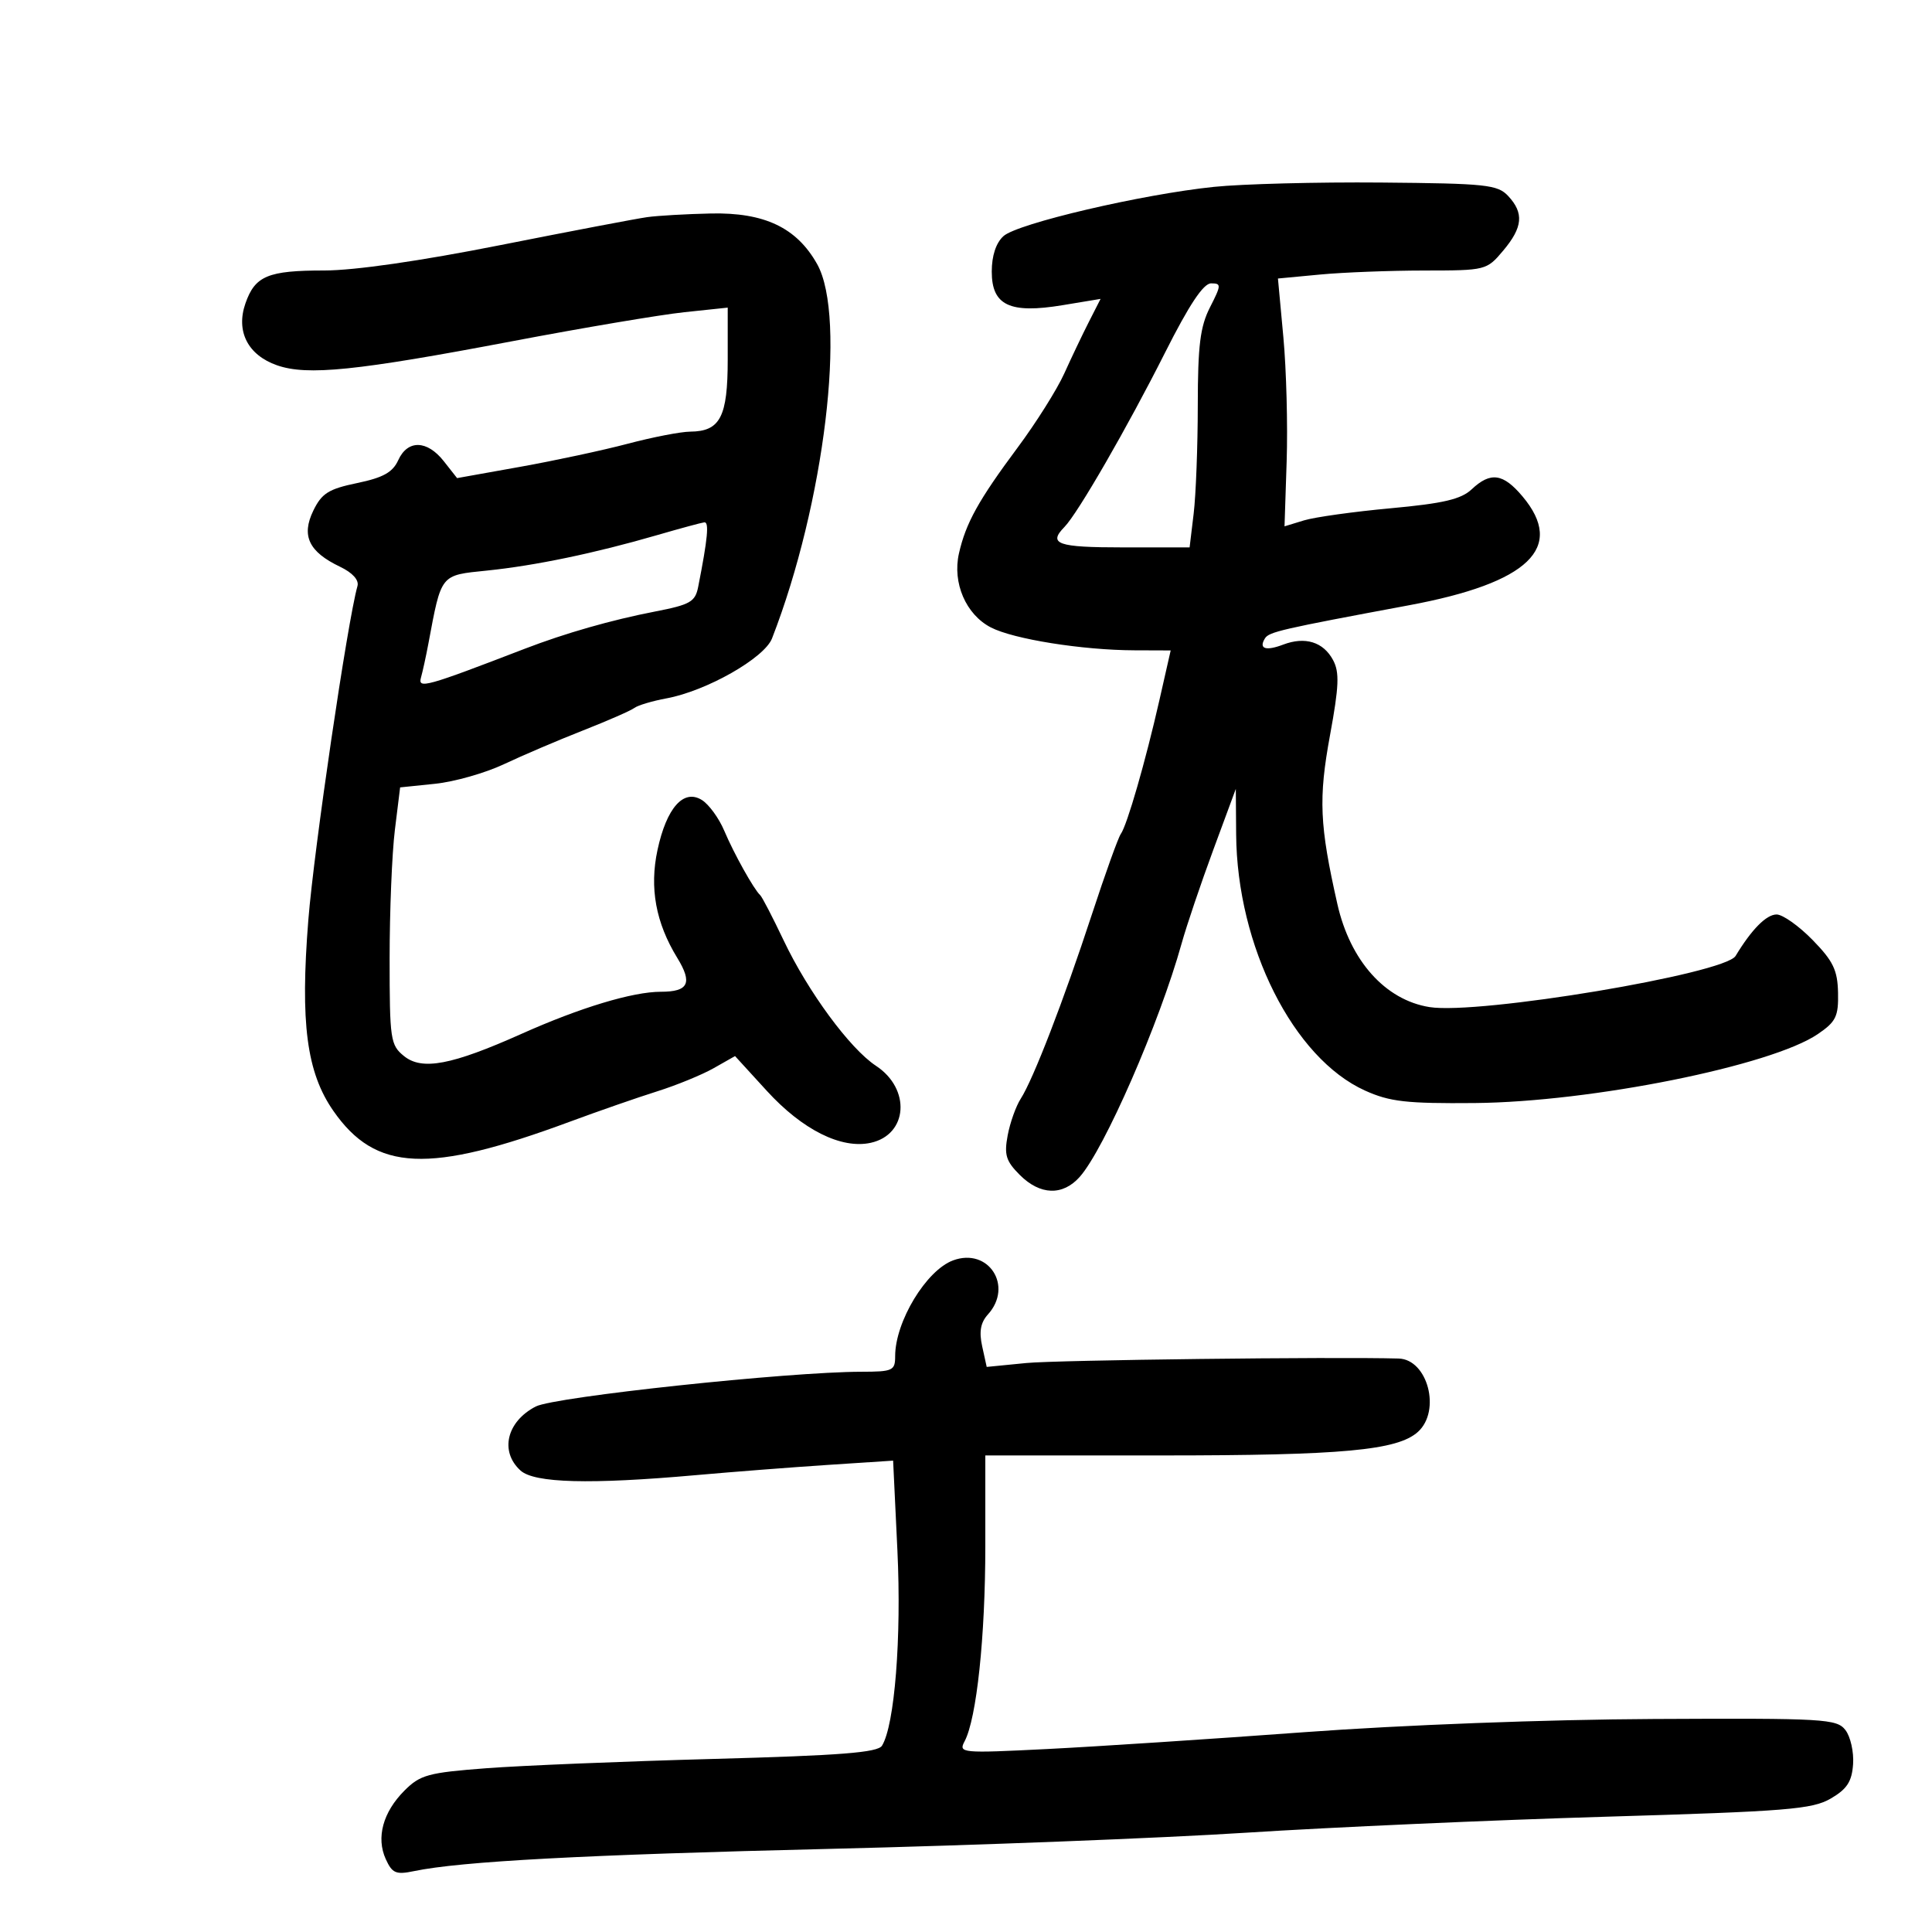 <svg xmlns="http://www.w3.org/2000/svg" width="300" height="300" viewBox="0 0 300 300" version="1.1">
	<path d="M 188.500 29.017 C 177.323 30.172, 157.993 34.696, 155.816 36.666 C 154.658 37.715, 154 39.710, 154 42.176 C 154 47.422, 156.793 48.746, 164.996 47.389 L 170.896 46.413 169.092 49.957 C 168.100 51.906, 166.374 55.525, 165.256 58 C 164.138 60.475, 160.881 65.650, 158.017 69.500 C 151.937 77.675, 149.973 81.216, 148.905 85.935 C 147.868 90.515, 149.985 95.424, 153.864 97.429 C 157.383 99.250, 168.064 100.952, 176.142 100.980 L 181.783 101 180.025 108.750 C 177.873 118.230, 175.010 128.152, 174.036 129.500 C 173.639 130.050, 171.618 135.675, 169.544 142 C 165.167 155.354, 160.441 167.596, 158.502 170.604 C 157.756 171.761, 156.842 174.323, 156.472 176.298 C 155.905 179.323, 156.201 180.292, 158.354 182.445 C 161.508 185.599, 165.015 185.714, 167.655 182.750 C 171.479 178.457, 180.052 158.824, 183.483 146.500 C 184.249 143.750, 186.455 137.225, 188.385 132 L 191.896 122.500 191.948 129.540 C 192.077 146.915, 200.837 164.331, 211.973 169.350 C 215.810 171.080, 218.406 171.374, 229 171.280 C 247.076 171.118, 275.044 165.496, 282.274 160.570 C 285.089 158.652, 285.489 157.834, 285.410 154.143 C 285.336 150.644, 284.653 149.229, 281.458 145.957 C 279.333 143.780, 276.818 142, 275.870 142 C 274.281 142, 271.991 144.315, 269.500 148.439 C 267.824 151.213, 229.596 157.599, 221.968 156.379 C 215.102 155.281, 209.655 149.189, 207.668 140.388 C 204.896 128.110, 204.717 123.997, 206.525 114.158 C 207.924 106.546, 208.011 104.389, 206.997 102.494 C 205.489 99.678, 202.657 98.800, 199.254 100.094 C 196.539 101.126, 195.420 100.747, 196.417 99.134 C 197.045 98.117, 198.898 97.691, 218.795 93.984 C 237.391 90.519, 243.106 85.034, 236.411 77.077 C 233.401 73.499, 231.451 73.228, 228.520 75.981 C 226.875 77.526, 224.113 78.173, 215.956 78.923 C 210.205 79.451, 204.141 80.298, 202.480 80.806 L 199.460 81.729 199.792 71.614 C 199.975 66.051, 199.746 57.393, 199.282 52.374 L 198.439 43.248 204.970 42.631 C 208.561 42.292, 215.847 42.011, 221.161 42.007 C 230.718 42, 230.850 41.967, 233.411 38.923 C 236.462 35.298, 236.665 33.091, 234.194 30.439 C 232.548 28.672, 230.796 28.486, 214.444 28.345 C 204.575 28.260, 192.900 28.562, 188.500 29.017 M 100.500 33.716 C 98.850 33.945, 88.578 35.902, 77.672 38.066 C 65.258 40.529, 55.045 42, 50.357 42 C 41.600 42, 39.602 42.833, 38.112 47.108 C 36.600 51.445, 38.481 55.135, 43.012 56.721 C 47.710 58.365, 55.326 57.587, 79.500 52.993 C 90.500 50.903, 102.537 48.872, 106.250 48.480 L 113 47.767 113 55.812 C 113 64.746, 111.839 66.983, 107.179 67.024 C 105.705 67.036, 101.350 67.880, 97.500 68.898 C 93.650 69.916, 86.107 71.534, 80.738 72.494 L 70.977 74.240 68.916 71.620 C 66.319 68.319, 63.299 68.250, 61.837 71.458 C 60.977 73.346, 59.496 74.170, 55.459 75.008 C 51.021 75.930, 49.959 76.599, 48.648 79.300 C 46.761 83.189, 47.951 85.689, 52.792 88 C 54.742 88.931, 55.772 90.069, 55.508 91 C 53.961 96.468, 48.758 131.814, 47.879 142.832 C 46.602 158.845, 47.608 166.527, 51.766 172.500 C 58.332 181.932, 66.541 182.306, 88.500 174.172 C 92.900 172.542, 98.975 170.430, 102 169.478 C 105.025 168.527, 108.993 166.902, 110.818 165.868 L 114.136 163.987 119.070 169.386 C 124.601 175.438, 130.639 178.458, 135.205 177.455 C 140.981 176.186, 141.466 169.084, 136.022 165.500 C 131.973 162.834, 125.477 154.007, 121.673 146 C 119.974 142.425, 118.341 139.275, 118.042 139 C 117.049 138.084, 113.960 132.546, 112.454 128.980 C 111.636 127.044, 110.077 124.905, 108.989 124.225 C 106.148 122.451, 103.502 125.433, 102.094 131.996 C 100.833 137.875, 101.824 143.281, 105.162 148.732 C 107.565 152.657, 106.918 154, 102.622 154 C 98.241 154, 90.096 156.459, 81 160.527 C 70.136 165.386, 65.539 166.257, 62.734 163.987 C 60.624 162.279, 60.500 161.438, 60.500 148.839 C 60.500 141.503, 60.867 132.522, 61.315 128.883 L 62.131 122.266 67.566 121.705 C 70.556 121.397, 75.364 120.028, 78.251 118.665 C 81.138 117.301, 86.650 114.948, 90.500 113.436 C 94.350 111.923, 97.950 110.347, 98.500 109.932 C 99.050 109.518, 101.300 108.846, 103.500 108.440 C 109.705 107.294, 118.689 102.190, 119.878 99.136 C 128.024 78.220, 131.515 49.247, 126.882 41.004 C 123.701 35.344, 118.703 32.968, 110.364 33.150 C 106.589 33.232, 102.150 33.487, 100.500 33.716 M 180.914 54.745 C 175.051 66.380, 167.365 79.704, 165.293 81.821 C 162.697 84.475, 164.196 85, 174.361 85 L 184.721 85 185.352 79.750 C 185.699 76.862, 185.987 69.308, 185.991 62.961 C 185.998 53.628, 186.362 50.713, 187.892 47.711 C 189.653 44.258, 189.664 44, 188.057 44 C 186.862 44, 184.656 47.320, 180.914 54.745 M 102 83.104 C 92.377 85.899, 83.096 87.832, 75.632 88.597 C 68.313 89.347, 68.566 89.030, 66.508 100 C 66.146 101.925, 65.634 104.273, 65.368 105.217 C 64.867 107.003, 66.113 106.656, 81.500 100.733 C 87.759 98.324, 94.948 96.269, 101.697 94.961 C 107.180 93.899, 107.953 93.458, 108.413 91.130 C 109.895 83.619, 110.142 81.010, 109.361 81.109 C 108.888 81.168, 105.575 82.066, 102 83.104 M 148 195.709 C 143.828 197.243, 139 205.222, 139 210.583 C 139 212.832, 138.634 213, 133.750 213.005 C 122.440 213.014, 86.108 216.893, 83.190 218.402 C 78.671 220.739, 77.566 225.392, 80.829 228.345 C 82.981 230.293, 91.621 230.521, 108 229.064 C 113.775 228.550, 123.041 227.832, 128.591 227.468 L 138.683 226.807 139.351 240.800 C 139.995 254.302, 138.920 267.893, 136.956 271.070 C 136.298 272.137, 130.551 272.588, 110.806 273.124 C 96.888 273.502, 81.004 274.153, 75.509 274.571 C 66.494 275.255, 65.252 275.594, 62.810 278.036 C 59.465 281.381, 58.382 285.347, 59.901 288.683 C 60.904 290.884, 61.482 291.130, 64.278 290.548 C 71.577 289.027, 90.688 288.006, 129 287.088 C 151.275 286.555, 180.300 285.427, 193.500 284.581 C 206.700 283.735, 231.797 282.619, 249.271 282.101 C 277.491 281.265, 281.403 280.949, 284.271 279.281 C 286.802 277.808, 287.553 276.656, 287.746 273.951 C 287.881 272.053, 287.345 269.663, 286.556 268.641 C 285.211 266.900, 283.317 266.791, 256.810 266.922 C 240.111 267.005, 217.836 267.847, 202.500 268.976 C 188.200 270.029, 170.263 271.204, 162.639 271.586 C 149.249 272.258, 148.813 272.217, 149.781 270.391 C 151.653 266.861, 153 254.164, 153 240.058 L 153 226 180.364 226 C 208.445 226, 217.003 225.213, 220.180 222.337 C 223.796 219.065, 221.691 211.081, 217.179 210.952 C 207.144 210.667, 164.064 211.186, 159.357 211.650 L 153.215 212.254 152.513 209.060 C 152.010 206.769, 152.262 205.368, 153.406 204.104 C 157.386 199.706, 153.508 193.684, 148 195.709" stroke="none" fill="black" fill-rule="evenodd"/>
</svg>